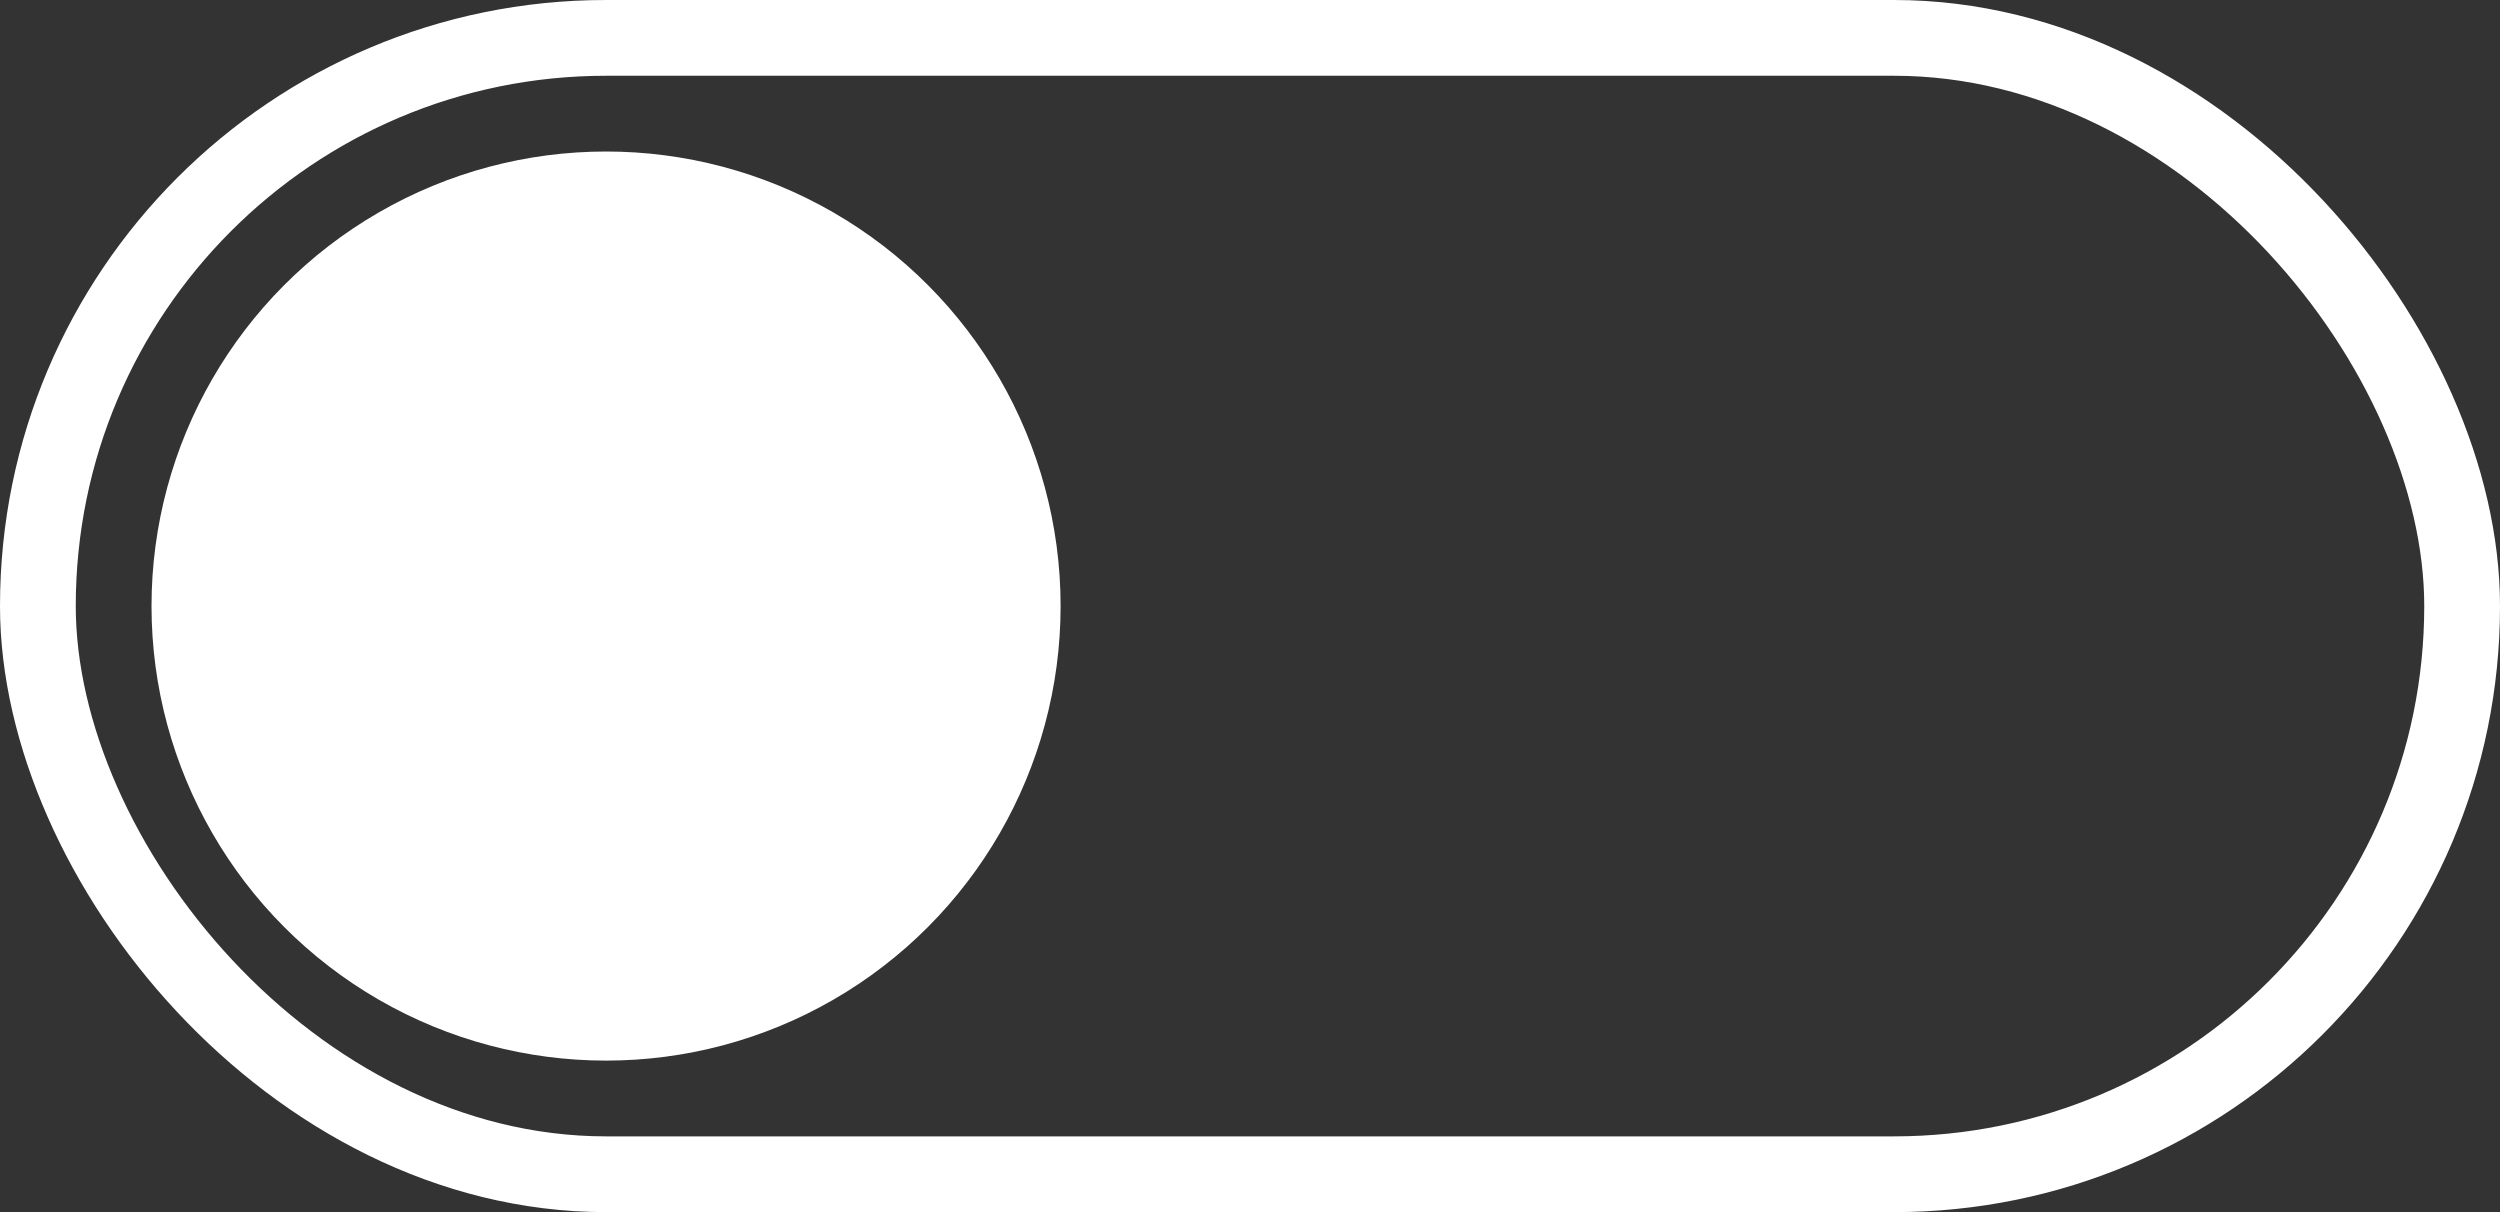 <svg width="33" height="16" viewBox="0 0 33 16" fill="none" xmlns="http://www.w3.org/2000/svg">
<rect x="0" y="0" width="33" height="16" fill="#333333" stroke="none"/>
<rect x="0.5" y="0.5" width="32" height="15" rx="7.5" stroke="white"/>
<circle cx="8" cy="8" r="6" fill="white"/>
</svg>
